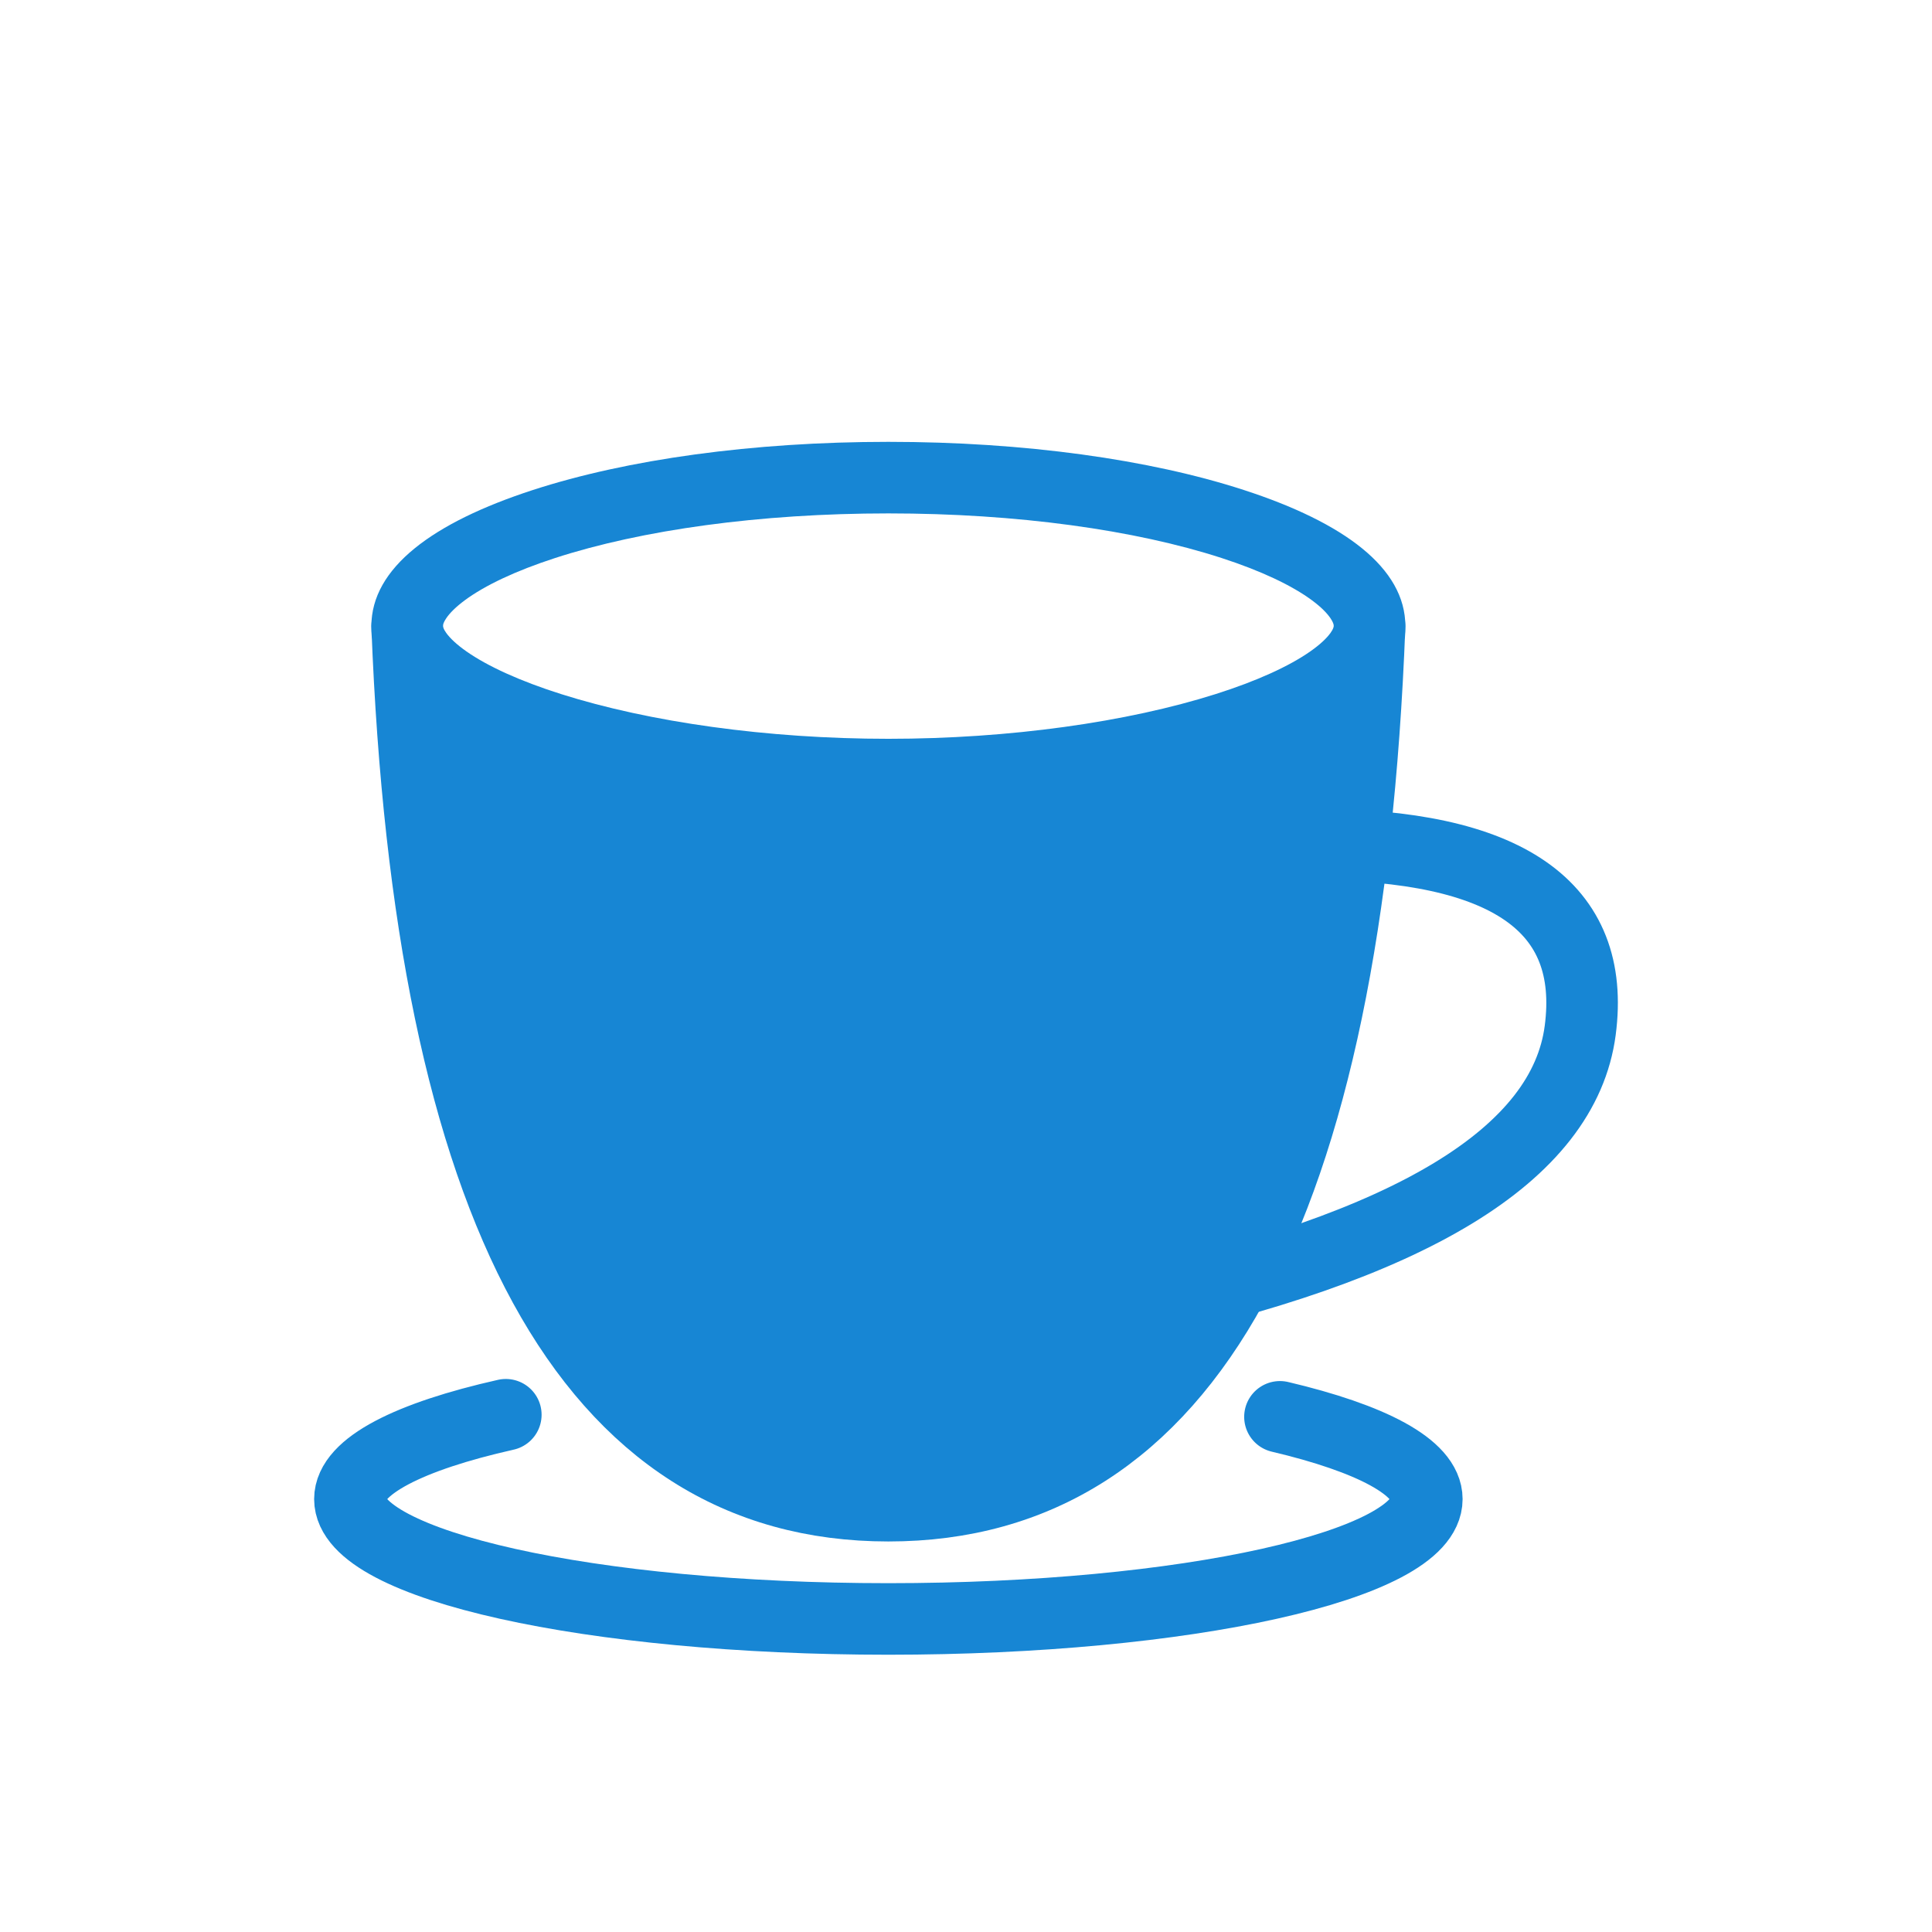 <?xml version="1.0" encoding="UTF-8"?>
<svg width="540px" height="540px" viewBox="0 0 540 540" version="1.1" xmlns="http://www.w3.org/2000/svg" xmlns:xlink="http://www.w3.org/1999/xlink">
    <title>espresso.selected</title>
    <g id="espresso.selected" stroke="none" stroke-width="1" fill="none" fill-rule="evenodd">
        <path d="M141.378,395.427 C114.439,401.48 97.801,409.809 97.801,419.003 C97.801,437.504 165.182,452.503 248.301,452.503 C331.42,452.503 398.801,437.504 398.801,419.003 C398.801,410.1 383.2,402.008 357.751,396.009" id="Path" stroke="#1786D4" stroke-width="20" stroke-linecap="round" stroke-linejoin="round"></path>
        <path d="M366.586,236 C421.206,236 446.234,253.339 441.671,288.017 C437.108,322.694 394.284,348.689 313.199,366 L366.586,236 Z" id="Path-5" stroke="#1786D4" stroke-width="20" stroke-linejoin="round"></path>
        <path d="M113.801,174.997 C120.102,338.896 164.935,420.845 248.301,420.845 C331.668,420.845 376.501,338.896 382.801,174.997 C382.801,209.331 337.968,226.497 248.301,226.497 C158.635,226.497 113.801,209.331 113.801,174.997 Z" id="Path-4" stroke="#1786D4" stroke-width="20" fill="#1786D4" stroke-linejoin="round"></path>
        <path d="M113.801,174.997 C113.801,195.747 175.63,216.497 248.301,216.497 C320.972,216.497 382.801,195.747 382.801,174.997 C382.801,154.247 325.67,133.497 248.301,133.497 C170.933,133.497 113.801,154.247 113.801,174.997 Z" id="Path-3"></path>
        <path d="M248.301,123.497 C286.238,123.497 321.321,128.401 347.654,136.955 C375.684,146.061 392.801,158.741 392.801,174.997 C392.801,191.298 374.938,203.83 345.825,213.061 C319.057,221.548 284.132,226.497 248.301,226.497 C212.471,226.497 177.545,221.548 150.777,213.061 C121.664,203.83 103.801,191.298 103.801,174.997 C103.801,158.741 120.919,146.061 148.948,136.955 C175.281,128.401 210.364,123.497 248.301,123.497 Z M248.301,143.497 C212.356,143.497 179.336,148.113 155.127,155.977 C144.141,159.546 135.503,163.636 129.889,167.795 C127.452,169.6 125.724,171.319 124.711,172.829 C124.036,173.835 123.801,174.527 123.801,174.997 C123.801,175.093 123.827,175.235 123.909,175.46 C124.052,175.852 124.315,176.338 124.724,176.907 C125.824,178.44 127.705,180.2 130.341,182.049 C136.315,186.241 145.411,190.378 156.822,193.996 C181.547,201.836 214.443,206.497 248.301,206.497 C282.159,206.497 315.056,201.836 339.78,193.996 C351.192,190.378 360.288,186.241 366.262,182.049 C368.897,180.2 370.778,178.44 371.879,176.907 C372.287,176.338 372.55,175.852 372.693,175.46 C372.775,175.235 372.801,175.093 372.801,174.997 C372.801,174.527 372.567,173.835 371.892,172.829 C370.879,171.319 369.15,169.6 366.713,167.795 C361.099,163.636 352.461,159.546 341.475,155.977 C317.267,148.113 284.247,143.497 248.301,143.497 Z" id="Path-3" fill="#1786D4" fill-rule="nonzero"></path>
    </g>
</svg>